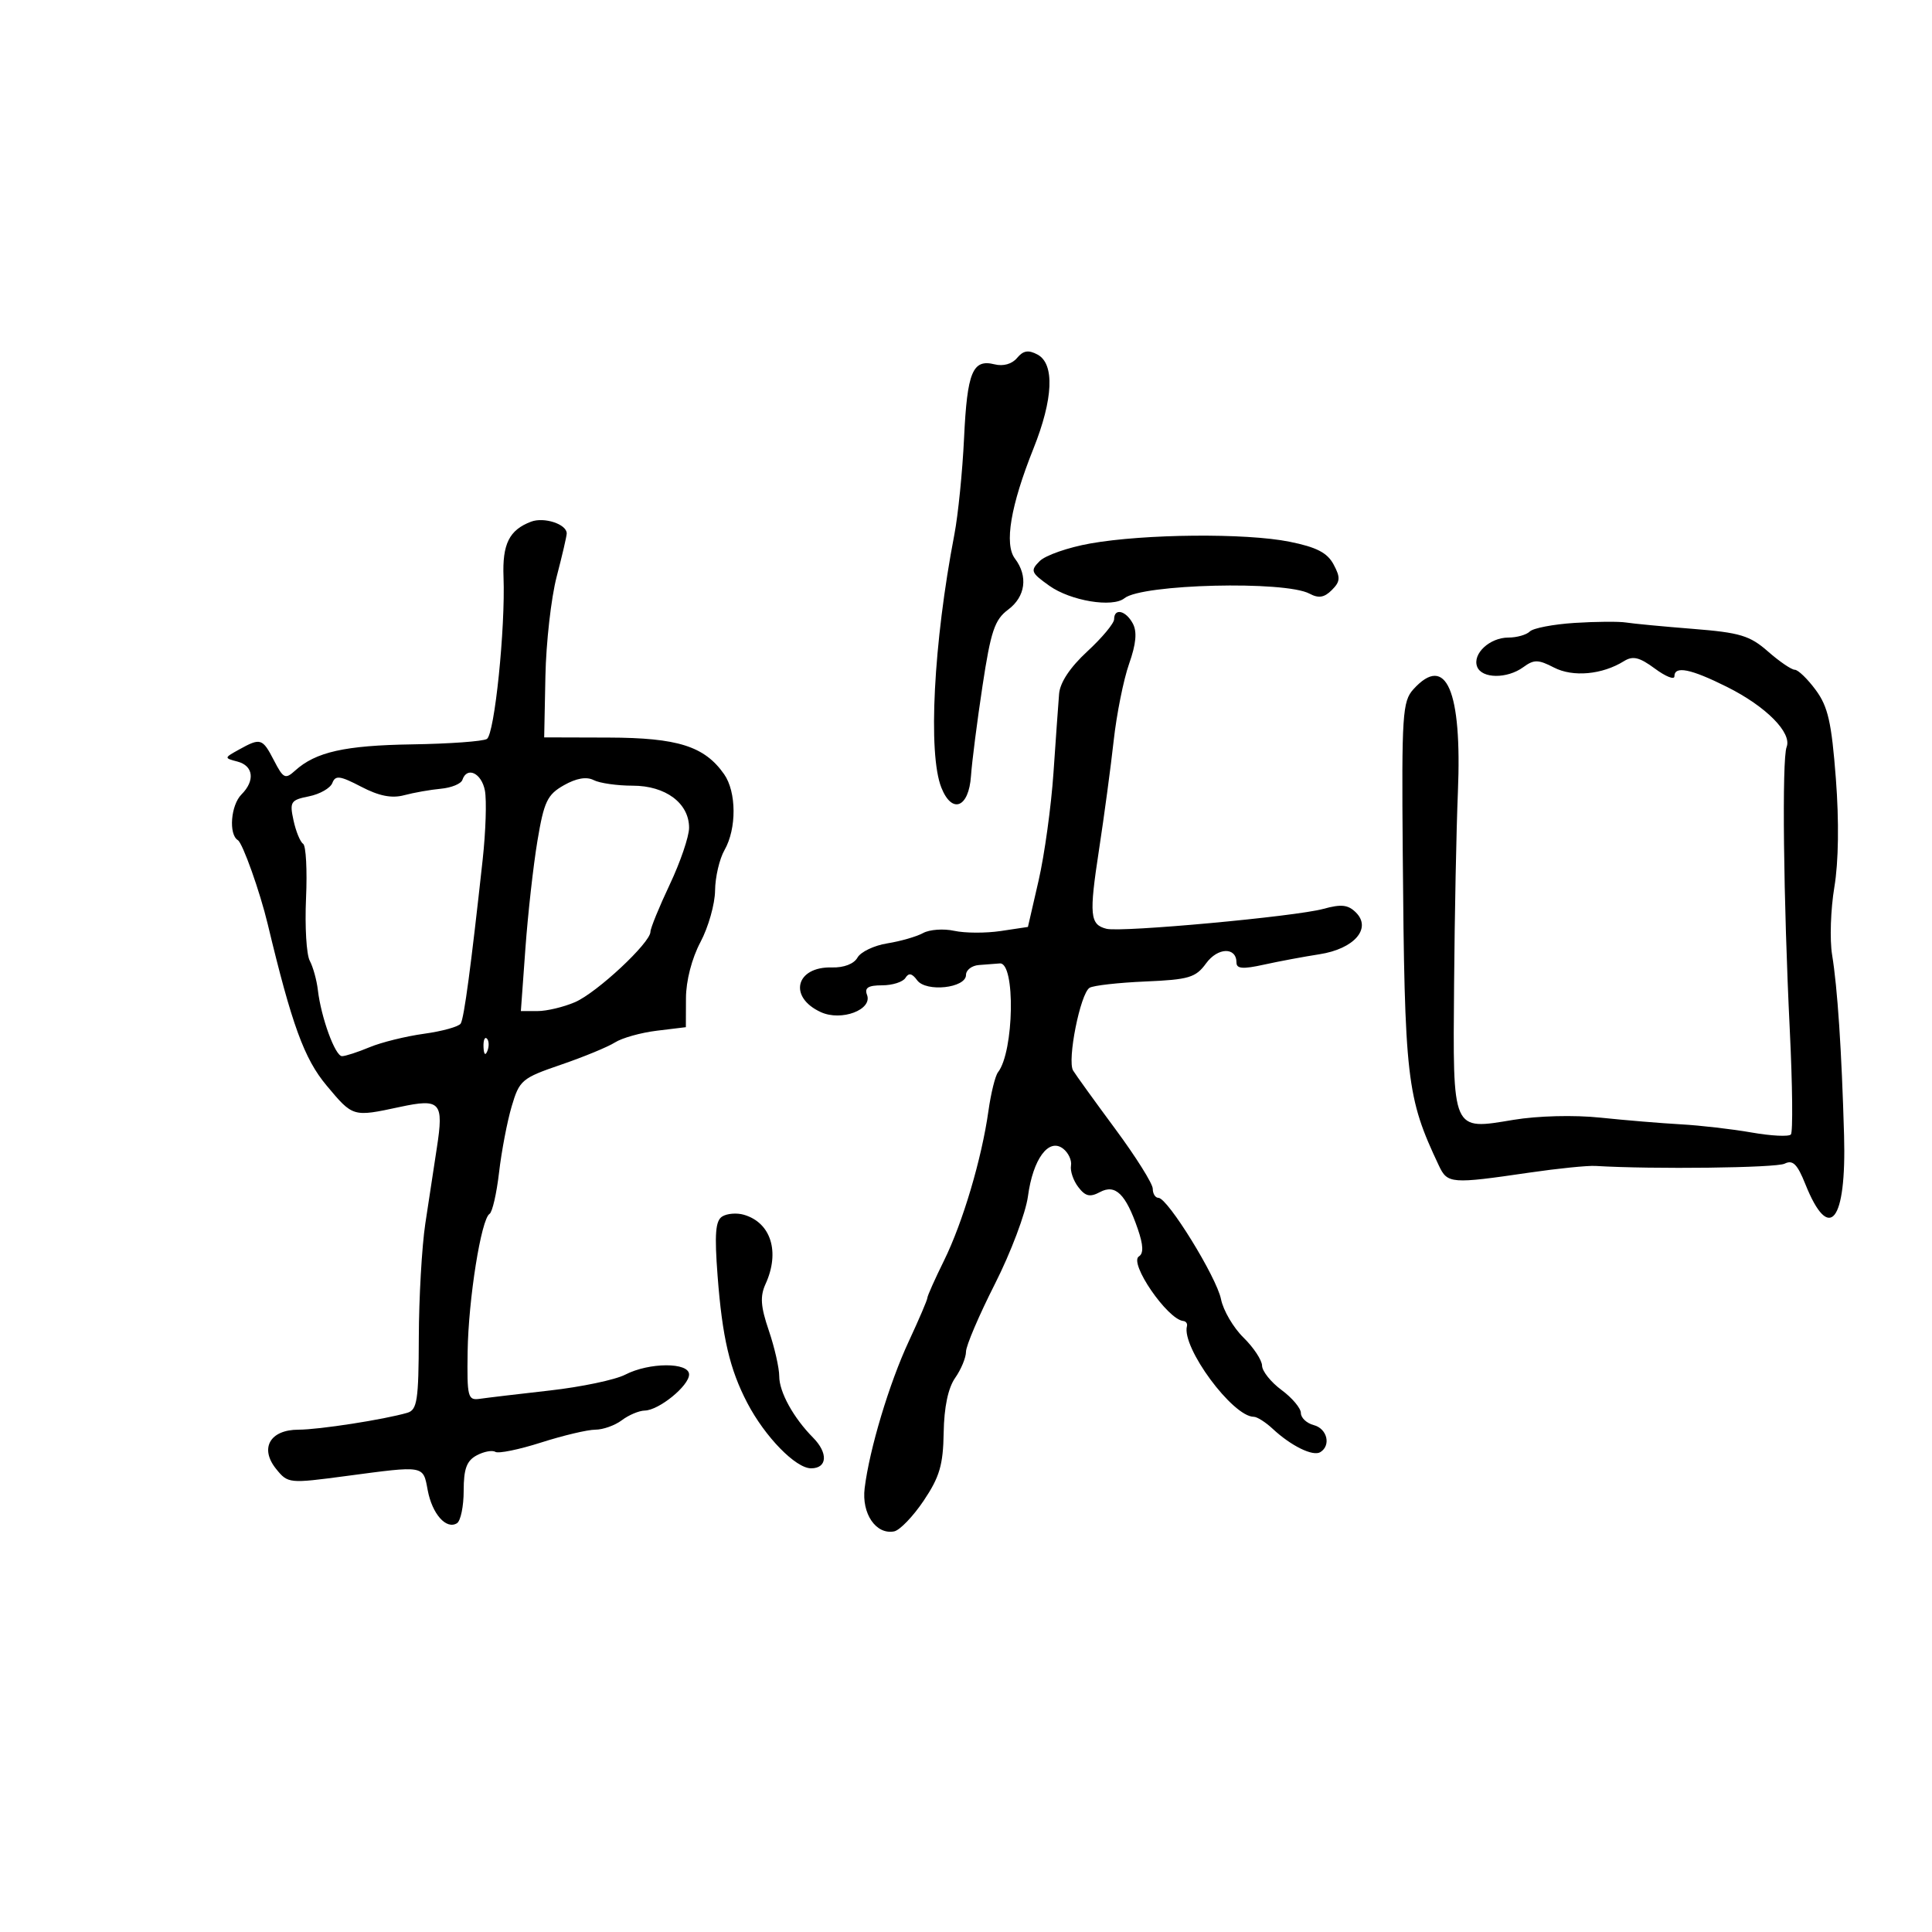 <svg xmlns="http://www.w3.org/2000/svg" width="300" height="300" viewBox="0 0 300 300" version="1.1">
	<path d="M 157.929 55.585 C 157.150 56.525, 155.784 56.912, 154.439 56.574 C 151.027 55.718, 150.185 57.751, 149.699 68.013 C 149.452 73.231, 148.774 79.975, 148.193 83 C 144.957 99.848, 144.073 117.015, 146.171 122.296 C 147.825 126.462, 150.435 125.439, 150.774 120.492 C 150.924 118.296, 151.730 112, 152.564 106.500 C 153.853 97.998, 154.449 96.225, 156.540 94.667 C 159.244 92.651, 159.669 89.466, 157.599 86.738 C 155.917 84.521, 156.925 78.529, 160.471 69.664 C 163.554 61.958, 163.791 56.494, 161.105 55.056 C 159.687 54.297, 158.888 54.430, 157.929 55.585 M 82.465 81.006 C 79.074 82.290, 77.988 84.472, 78.186 89.604 C 78.491 97.501, 76.795 114.009, 75.603 114.745 C 75 115.118, 69.780 115.496, 64.003 115.585 C 53.552 115.747, 49.027 116.761, 45.824 119.659 C 44.297 121.041, 43.999 120.899, 42.546 118.090 C 40.756 114.627, 40.466 114.536, 37.127 116.387 C 34.779 117.688, 34.776 117.708, 36.877 118.258 C 39.354 118.905, 39.637 121.220, 37.500 123.357 C 35.837 125.020, 35.476 129.558, 36.934 130.459 C 37.685 130.923, 40.363 138.454, 41.572 143.500 C 45.317 159.130, 47.239 164.405, 50.693 168.537 C 54.820 173.475, 54.764 173.458, 62.074 171.891 C 68.403 170.533, 68.933 171.121, 67.828 178.266 C 67.383 181.145, 66.580 186.425, 66.042 190 C 65.505 193.575, 65.051 201.532, 65.033 207.683 C 65.004 217.454, 64.779 218.930, 63.250 219.377 C 59.662 220.426, 49.521 222, 46.352 222 C 41.919 222, 40.278 224.887, 42.884 228.105 C 44.709 230.359, 44.878 230.376, 53.732 229.197 C 66.019 227.562, 65.684 227.503, 66.415 231.400 C 67.107 235.089, 69.292 237.556, 70.956 236.527 C 71.530 236.172, 72 233.899, 72 231.476 C 72 228.079, 72.463 226.823, 74.021 225.989 C 75.132 225.394, 76.434 225.150, 76.913 225.446 C 77.393 225.743, 80.592 225.089, 84.023 223.993 C 87.454 222.897, 91.241 222, 92.439 222 C 93.637 222, 95.491 221.339, 96.559 220.532 C 97.626 219.724, 99.227 219.049, 100.115 219.032 C 102.323 218.988, 107 215.181, 107 213.427 C 107 211.515, 100.804 211.533, 97.084 213.457 C 95.535 214.258, 90.269 215.364, 85.383 215.914 C 80.498 216.465, 75.600 217.047, 74.500 217.208 C 72.641 217.479, 72.508 216.962, 72.614 209.872 C 72.735 201.735, 74.715 189.294, 76.017 188.489 C 76.449 188.222, 77.115 185.321, 77.495 182.043 C 77.876 178.764, 78.756 174.154, 79.452 171.798 C 80.654 167.726, 81.032 167.406, 87.108 165.326 C 90.624 164.122, 94.400 162.565, 95.500 161.865 C 96.600 161.166, 99.525 160.347, 102 160.047 L 106.500 159.500 106.516 155 C 106.526 152.293, 107.423 148.822, 108.766 146.290 C 109.995 143.974, 111.016 140.374, 111.035 138.290 C 111.055 136.205, 111.714 133.375, 112.500 132 C 114.401 128.674, 114.372 122.976, 112.439 120.217 C 109.399 115.876, 105.248 114.560, 94.500 114.529 L 84.500 114.500 84.691 105 C 84.796 99.775, 85.583 92.818, 86.441 89.540 C 87.298 86.262, 88 83.240, 88 82.825 C 88 81.391, 84.493 80.239, 82.465 81.006 M 169.282 84.394 C 165.863 85.002, 162.337 86.229, 161.447 87.121 C 159.956 88.615, 160.073 88.916, 162.938 90.956 C 166.235 93.304, 172.759 94.387, 174.603 92.893 C 177.318 90.693, 199.536 90.146, 203.346 92.185 C 204.751 92.937, 205.634 92.794, 206.801 91.627 C 208.126 90.303, 208.169 89.684, 207.078 87.646 C 206.103 85.824, 204.427 84.960, 200.227 84.117 C 193.438 82.753, 177.708 82.894, 169.282 84.394 M 173 96.154 C 173 96.788, 171.128 99.036, 168.840 101.148 C 166.165 103.617, 164.599 105.973, 164.455 107.745 C 164.331 109.260, 163.939 114.775, 163.583 120 C 163.227 125.225, 162.189 132.748, 161.276 136.718 L 159.616 143.935 155.400 144.567 C 153.081 144.915, 149.831 144.902, 148.176 144.539 C 146.522 144.175, 144.343 144.331, 143.334 144.884 C 142.325 145.438, 139.825 146.158, 137.777 146.486 C 135.730 146.813, 133.648 147.807, 133.150 148.696 C 132.604 149.672, 131.035 150.277, 129.189 150.224 C 123.542 150.064, 122.362 154.841, 127.472 157.169 C 130.651 158.618, 135.516 156.788, 134.629 154.477 C 134.210 153.383, 134.817 153, 136.972 153 C 138.573 153, 140.202 152.482, 140.594 151.849 C 141.103 151.025, 141.621 151.128, 142.412 152.211 C 143.797 154.104, 150 153.431, 150 151.387 C 150 150.624, 150.900 149.933, 152 149.850 C 153.100 149.767, 154.563 149.655, 155.250 149.600 C 157.699 149.404, 157.468 163.299, 154.968 166.500 C 154.539 167.050, 153.871 169.750, 153.484 172.500 C 152.438 179.936, 149.504 189.822, 146.585 195.745 C 145.163 198.630, 144 201.236, 144 201.537 C 144 201.837, 142.700 204.877, 141.110 208.292 C 138.076 214.811, 135.008 225.023, 134.262 231.089 C 133.776 235.043, 136.023 238.335, 138.838 237.793 C 139.715 237.624, 141.784 235.475, 143.434 233.018 C 145.903 229.342, 146.452 227.471, 146.533 222.456 C 146.598 218.499, 147.223 215.520, 148.316 213.959 C 149.242 212.637, 150 210.806, 150 209.890 C 150 208.975, 152.022 204.238, 154.493 199.363 C 156.964 194.488, 159.272 188.365, 159.621 185.755 C 160.396 179.970, 162.835 176.653, 165.065 178.352 C 165.894 178.983, 166.452 180.175, 166.304 181 C 166.156 181.825, 166.665 183.323, 167.436 184.329 C 168.543 185.775, 169.250 185.937, 170.813 185.100 C 173.196 183.825, 174.808 185.402, 176.676 190.834 C 177.538 193.341, 177.591 194.635, 176.851 195.092 C 175.245 196.085, 181.270 204.868, 183.731 205.121 C 184.154 205.164, 184.414 205.527, 184.308 205.926 C 183.441 209.203, 191.409 220, 194.693 220 C 195.205 220, 196.524 220.839, 197.624 221.865 C 200.484 224.529, 203.880 226.192, 205.021 225.487 C 206.717 224.439, 206.084 221.835, 204 221.290 C 202.900 221.002, 202 220.158, 202 219.413 C 202 218.669, 200.650 217.062, 199 215.842 C 197.350 214.622, 195.988 212.921, 195.972 212.062 C 195.957 211.203, 194.659 209.239, 193.087 207.698 C 191.515 206.157, 189.945 203.477, 189.599 201.743 C 188.913 198.313, 181.314 186, 179.883 186 C 179.397 186, 179 185.364, 179 184.587 C 179 183.809, 176.391 179.647, 173.202 175.337 C 170.013 171.026, 167.058 166.931, 166.634 166.236 C 165.680 164.669, 167.747 154.275, 169.190 153.383 C 169.770 153.024, 173.670 152.584, 177.856 152.405 C 184.621 152.115, 185.669 151.802, 187.281 149.589 C 189.100 147.091, 192 147.020, 192 149.473 C 192 150.434, 193.004 150.510, 196.250 149.792 C 198.588 149.276, 202.472 148.549, 204.883 148.177 C 210.262 147.346, 213.034 144.177, 210.552 141.695 C 209.337 140.480, 208.277 140.361, 205.496 141.129 C 201.183 142.320, 174.145 144.804, 171.819 144.223 C 169.235 143.577, 169.097 142.118, 170.656 131.941 C 171.451 126.749, 172.476 119.125, 172.933 115 C 173.390 110.875, 174.467 105.510, 175.325 103.077 C 176.415 99.987, 176.590 98.103, 175.907 96.827 C 174.818 94.791, 173 94.370, 173 96.154 M 244.500 96.725 C 241.200 96.937, 238.072 97.535, 237.550 98.055 C 237.028 98.575, 235.533 99, 234.229 99 C 231.319 99, 228.605 101.529, 229.371 103.526 C 230.088 105.394, 234.028 105.431, 236.540 103.594 C 238.197 102.383, 238.857 102.392, 241.305 103.658 C 244.250 105.181, 248.809 104.761, 252.179 102.656 C 253.549 101.801, 254.575 102.049, 256.962 103.813 C 258.633 105.049, 260 105.596, 260 105.030 C 260 103.339, 262.522 103.843, 268.168 106.663 C 274.229 109.691, 278.290 113.787, 277.424 116 C 276.683 117.893, 276.930 139.773, 277.920 160 C 278.337 168.525, 278.413 175.797, 278.089 176.160 C 277.765 176.524, 275.025 176.387, 272 175.856 C 268.975 175.325, 264.025 174.753, 261 174.585 C 257.975 174.417, 252.350 173.949, 248.500 173.546 C 244.422 173.119, 238.795 173.262, 235.018 173.888 C 225.399 175.484, 225.602 175.949, 225.790 152.781 C 225.875 142.176, 226.142 128.775, 226.382 123 C 227.039 107.189, 224.544 101.427, 219.467 107.036 C 217.776 108.905, 217.640 110.979, 217.816 132.286 C 218.109 167.802, 218.401 170.340, 223.431 181 C 224.763 183.821, 225.315 183.863, 237.500 182.081 C 241.900 181.438, 246.512 180.972, 247.750 181.046 C 256.702 181.583, 275.794 181.353, 277.119 180.693 C 278.385 180.062, 279.083 180.751, 280.327 183.858 C 284.039 193.136, 286.727 189.767, 286.346 176.316 C 285.972 163.115, 285.327 153.383, 284.487 148.259 C 284.104 145.926, 284.262 141.201, 284.837 137.759 C 285.494 133.827, 285.581 127.554, 285.071 120.885 C 284.403 112.147, 283.850 109.716, 281.942 107.135 C 280.667 105.411, 279.205 104, 278.694 104 C 278.182 104, 276.308 102.721, 274.528 101.159 C 271.718 98.692, 270.186 98.230, 262.896 97.652 C 258.278 97.286, 253.600 96.841, 252.500 96.664 C 251.400 96.486, 247.800 96.514, 244.500 96.725 M 51.608 121.580 C 51.299 122.383, 49.664 123.317, 47.974 123.655 C 45.133 124.223, 44.951 124.506, 45.576 127.385 C 45.947 129.098, 46.617 130.735, 47.065 131.022 C 47.513 131.308, 47.718 135.119, 47.521 139.490 C 47.324 143.860, 47.583 148.221, 48.097 149.181 C 48.610 150.140, 49.176 152.180, 49.355 153.713 C 49.854 158, 52.044 164, 53.110 164 C 53.635 164, 55.556 163.377, 57.379 162.615 C 59.203 161.853, 63.013 160.911, 65.846 160.521 C 68.680 160.131, 71.241 159.418, 71.539 158.937 C 72.063 158.089, 73.125 150.162, 74.947 133.500 C 75.428 129.100, 75.584 124.263, 75.294 122.750 C 74.774 120.035, 72.511 118.966, 71.800 121.099 C 71.599 121.704, 70.099 122.322, 68.467 122.473 C 66.835 122.625, 64.267 123.078, 62.760 123.480 C 60.825 123.997, 58.865 123.610, 56.094 122.166 C 52.789 120.443, 52.079 120.351, 51.608 121.580 M 87.559 121.932 C 84.985 123.390, 84.472 124.465, 83.455 130.549 C 82.816 134.372, 81.975 141.887, 81.586 147.250 L 80.879 157 83.472 157 C 84.898 157, 87.512 156.378, 89.282 155.617 C 92.670 154.161, 101 146.394, 101 144.691 C 101 144.142, 102.350 140.836, 104 137.344 C 105.650 133.852, 107 129.888, 107 128.536 C 107 124.719, 103.359 122, 98.246 122 C 95.838 122, 93.111 121.610, 92.184 121.133 C 91.076 120.563, 89.494 120.836, 87.559 121.932 M 75.079 162.583 C 75.127 163.748, 75.364 163.985, 75.683 163.188 C 75.972 162.466, 75.936 161.603, 75.604 161.271 C 75.272 160.939, 75.036 161.529, 75.079 162.583 M 112.145 188.897 C 111.094 189.557, 110.933 191.625, 111.428 198.124 C 112.157 207.685, 113.309 212.614, 116.035 217.839 C 118.783 223.105, 123.556 228, 125.944 228 C 128.469 228, 128.622 225.627, 126.250 223.233 C 123.213 220.168, 121 216.155, 121 213.713 C 121 212.417, 120.270 209.214, 119.378 206.595 C 118.109 202.871, 118 201.296, 118.878 199.369 C 121.145 194.393, 119.714 189.842, 115.500 188.624 C 114.400 188.306, 112.890 188.429, 112.145 188.897" stroke="none" fill="black" fill-rule="evenodd"/>
</svg>